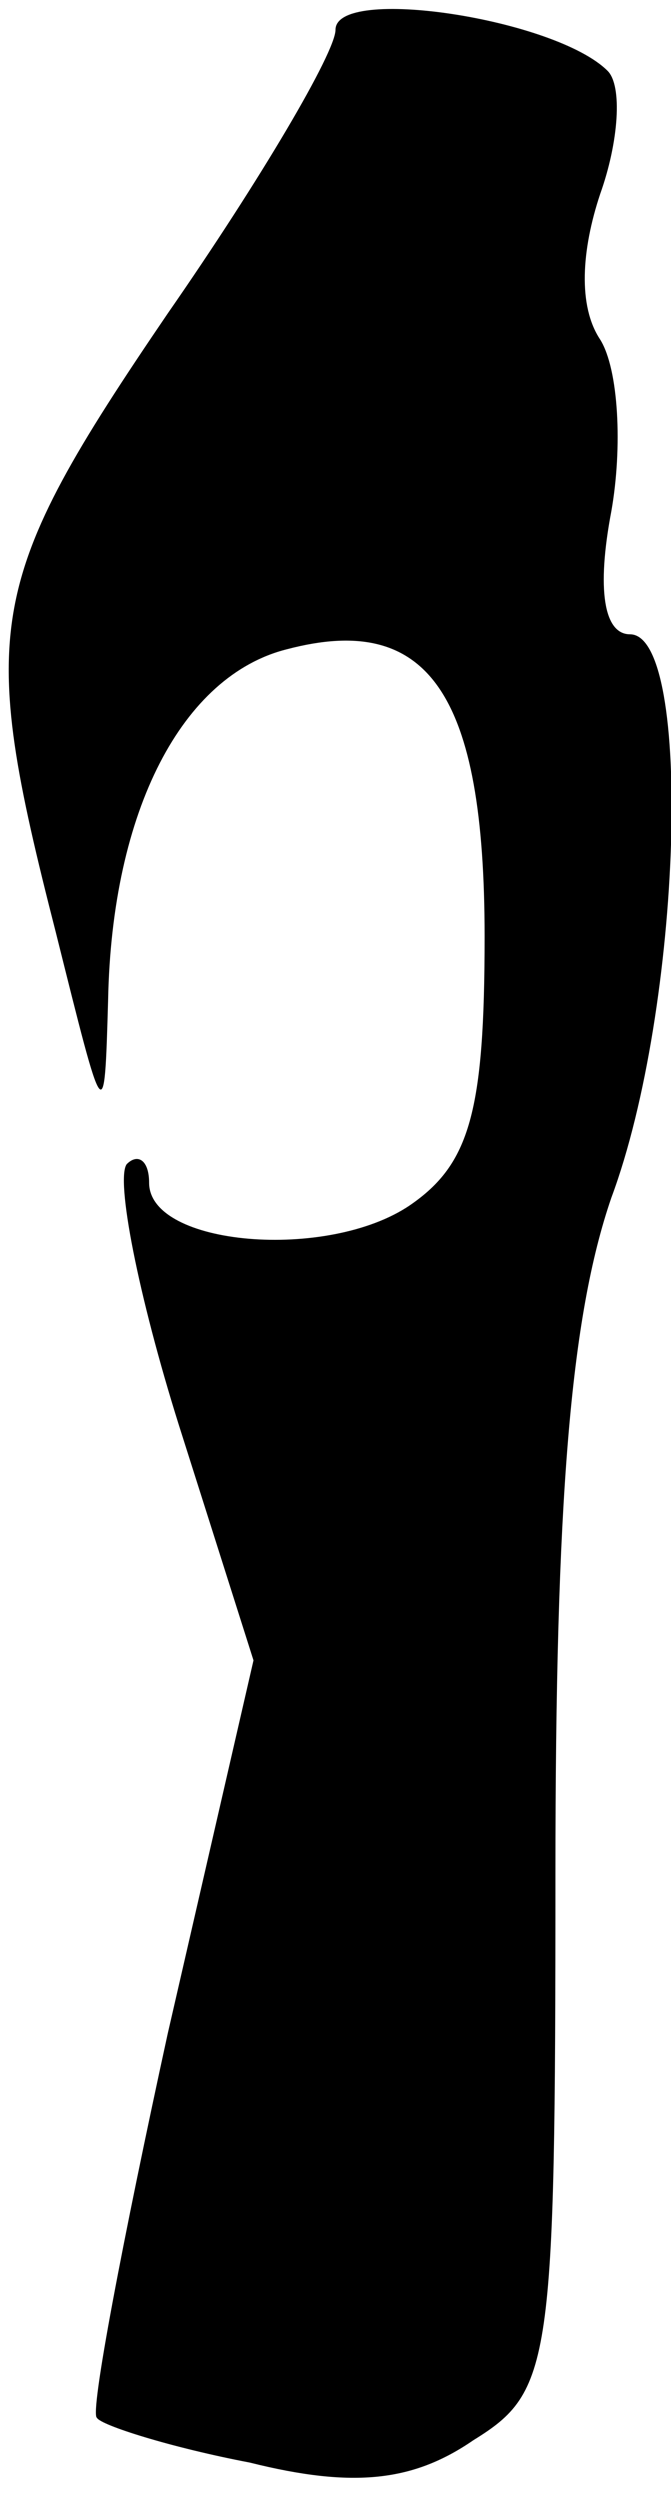 <?xml version="1.0" standalone="no"?>
<!DOCTYPE svg PUBLIC "-//W3C//DTD SVG 20010904//EN"
 "http://www.w3.org/TR/2001/REC-SVG-20010904/DTD/svg10.dtd">
<svg version="1.0" xmlns="http://www.w3.org/2000/svg"
 width="18pt" height="67pt" viewBox="0 0 18 67"
 preserveAspectRatio="xMidYMid meet">
<g transform="translate(0,67) scale(0.1,-0.1)"
fill="#000000" stroke="none">
<path fill="#000000" stroke="none" d="M90 662 c0 -6 -20 -40 -45 -76 -49 -72
-51 -84 -30 -166 13 -52 13 -53 14 -18 1 51 20 87 48 94 38 10 53 -12 53 -77
0 -47 -4 -61 -20 -72 -22 -15 -70 -11 -70 6 0 6 -3 8 -6 5 -3 -4 3 -35 14 -70
l20 -63 -23 -100 c-12 -55 -21 -102 -19 -103 1 -2 20 -8 41 -12 28 -7 44 -5
60 6 21 13 22 20 22 152 0 100 4 149 15 181 19 51 22 151 5 151 -7 0 -9 12 -5
33 3 17 2 38 -3 46 -6 9 -5 24 0 39 5 14 6 29 2 33 -14 14 -73 23 -73 11z"/>
</g>
</svg>
